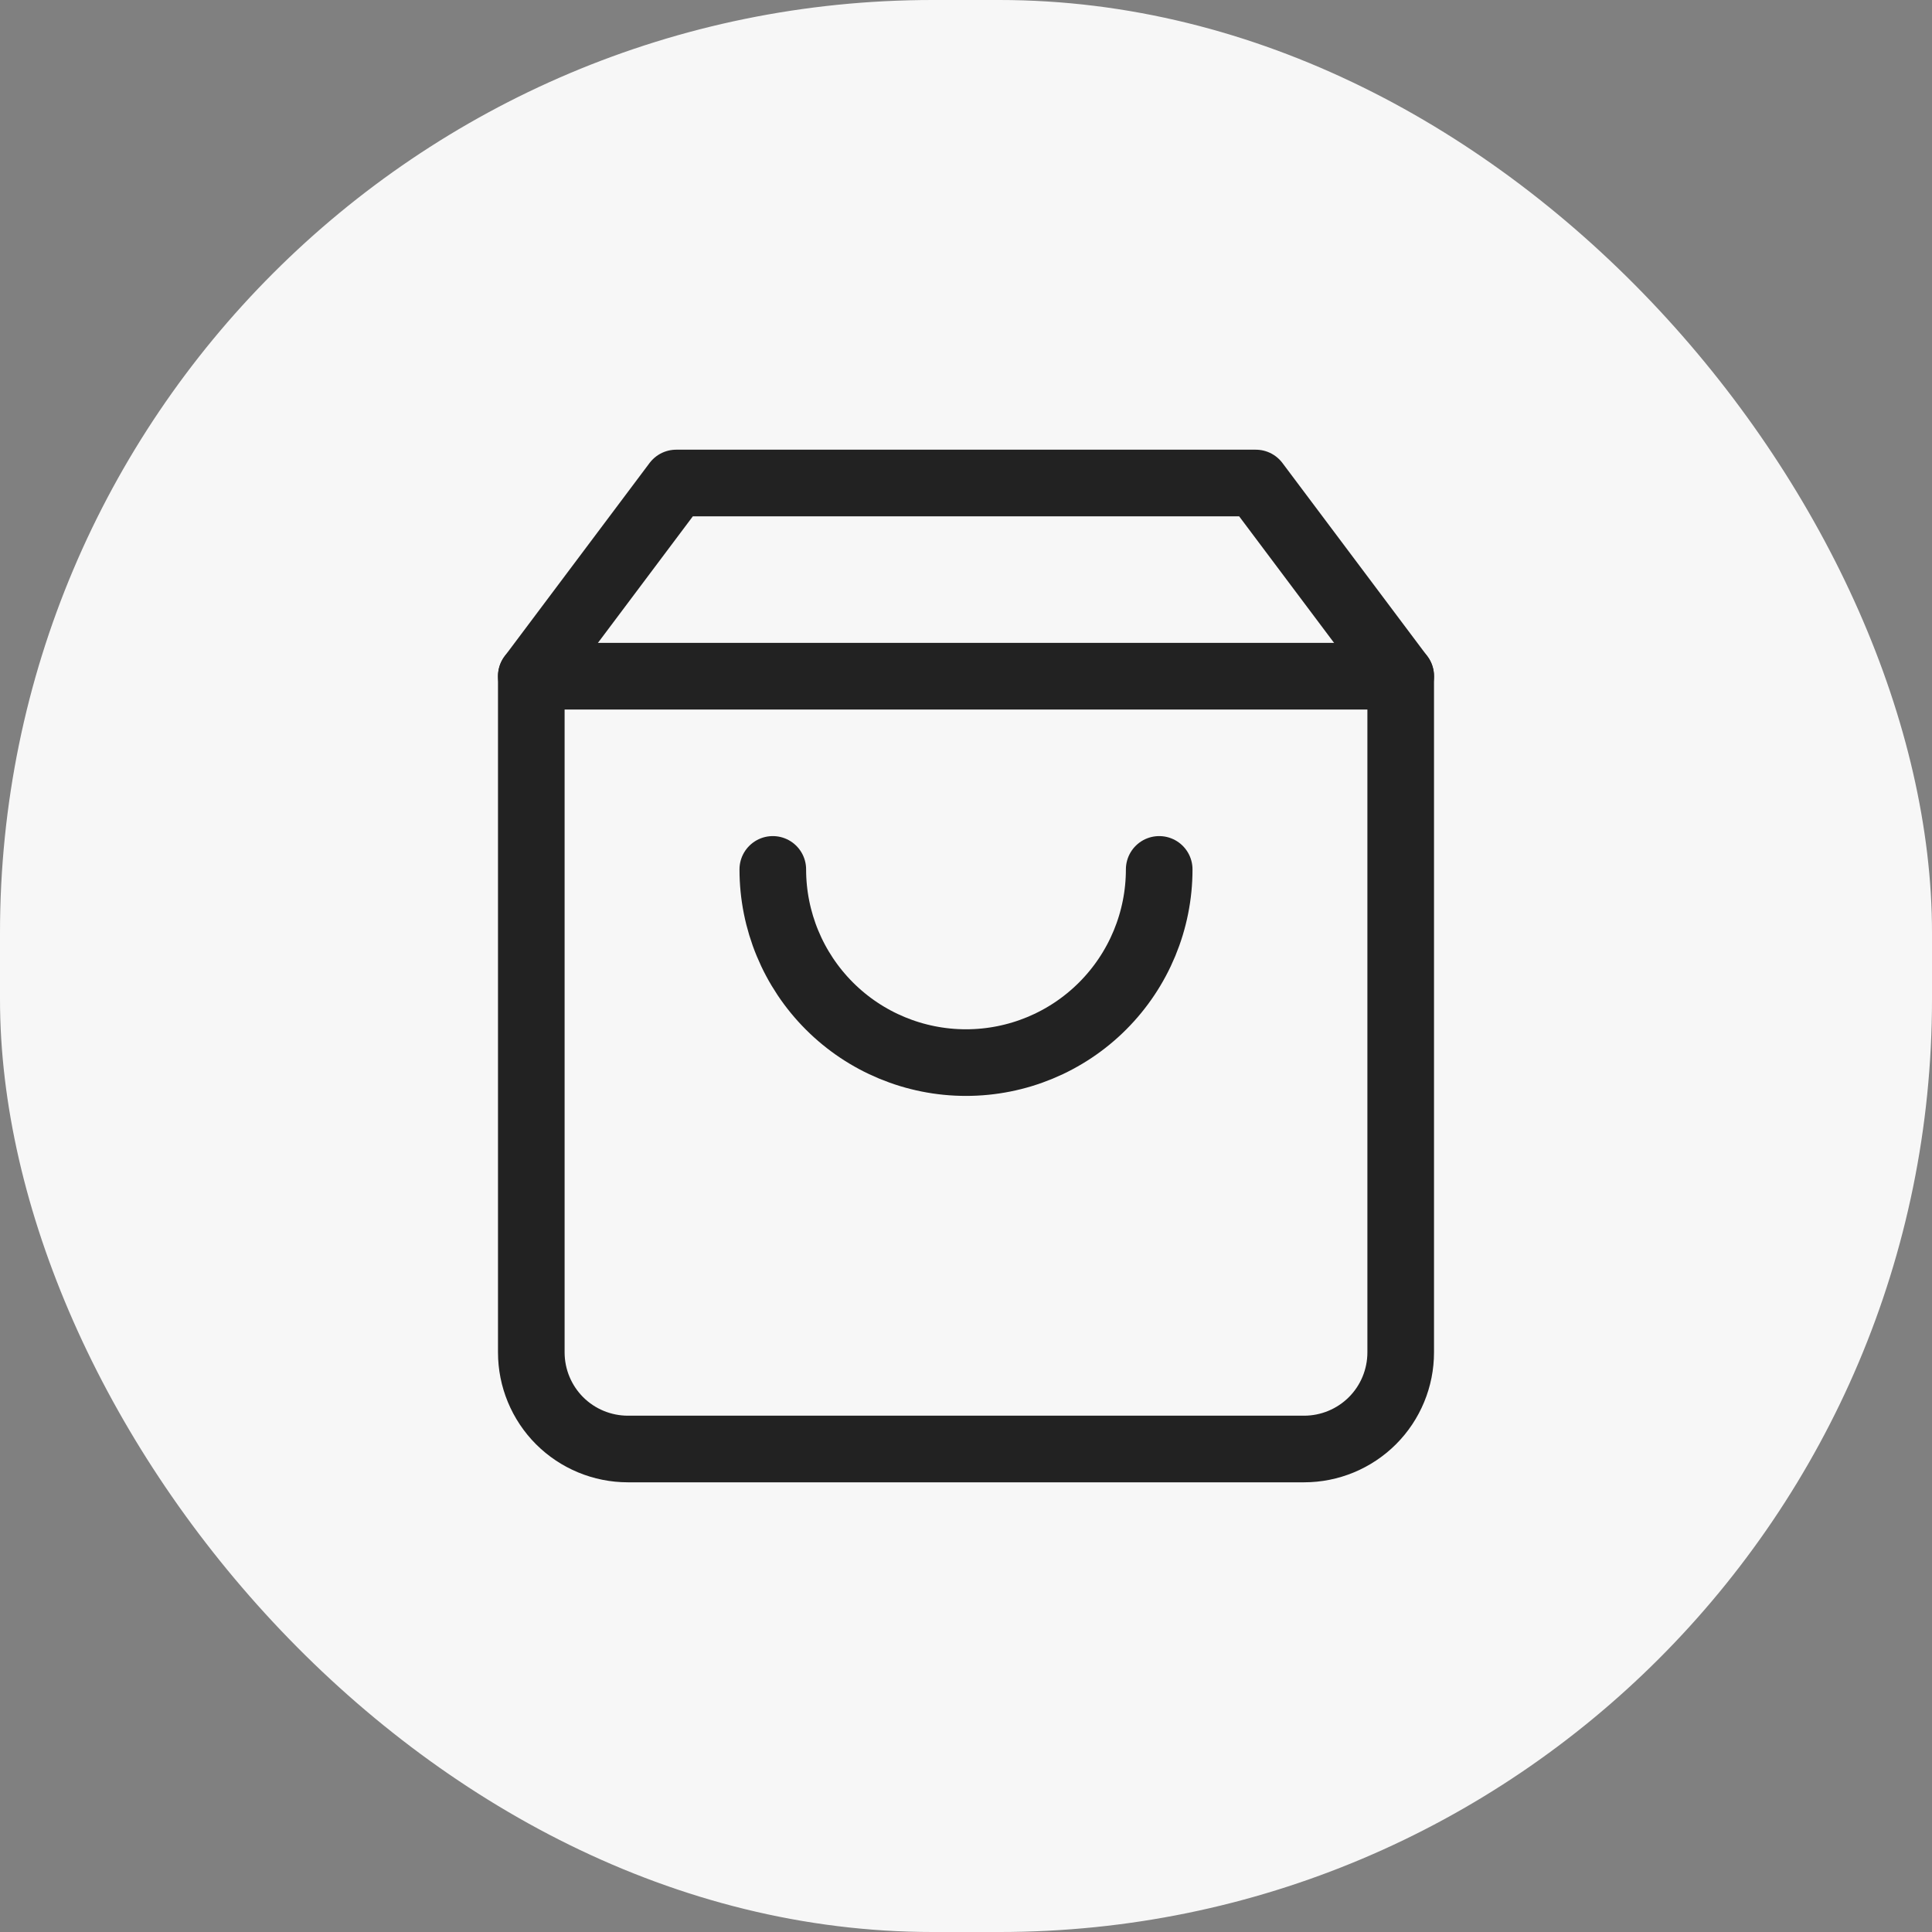 <svg width="58" height="58" viewBox="0 0 58 58" fill="none" xmlns="http://www.w3.org/2000/svg">
<rect x="0" y="0" width="58" height="58" fill="#808080" stroke="none"/>
<rect width="58" height="58" rx="28" fill="#F7F7F7"/>
<path d="M20.3 14.5L15.95 20.3V40.6C15.95 41.369 16.256 42.107 16.799 42.651C17.343 43.194 18.081 43.5 18.85 43.5H39.15C39.919 43.5 40.657 43.194 41.201 42.651C41.745 42.107 42.05 41.369 42.05 40.6V20.3L37.7 14.5H20.3Z" stroke="#222222" stroke-width="2" stroke-linecap="round" stroke-linejoin="round"/>
<path d="M15.95 20.3H42.05" stroke="#222222" stroke-width="2" stroke-linecap="round" stroke-linejoin="round"/>
<path d="M34.8 26.1C34.8 27.638 34.189 29.113 33.101 30.201C32.014 31.289 30.538 31.9 29 31.9C27.462 31.9 25.986 31.289 24.899 30.201C23.811 29.113 23.2 27.638 23.2 26.1" stroke="#222222" stroke-width="2" stroke-linecap="round" stroke-linejoin="round"/>
</svg>
